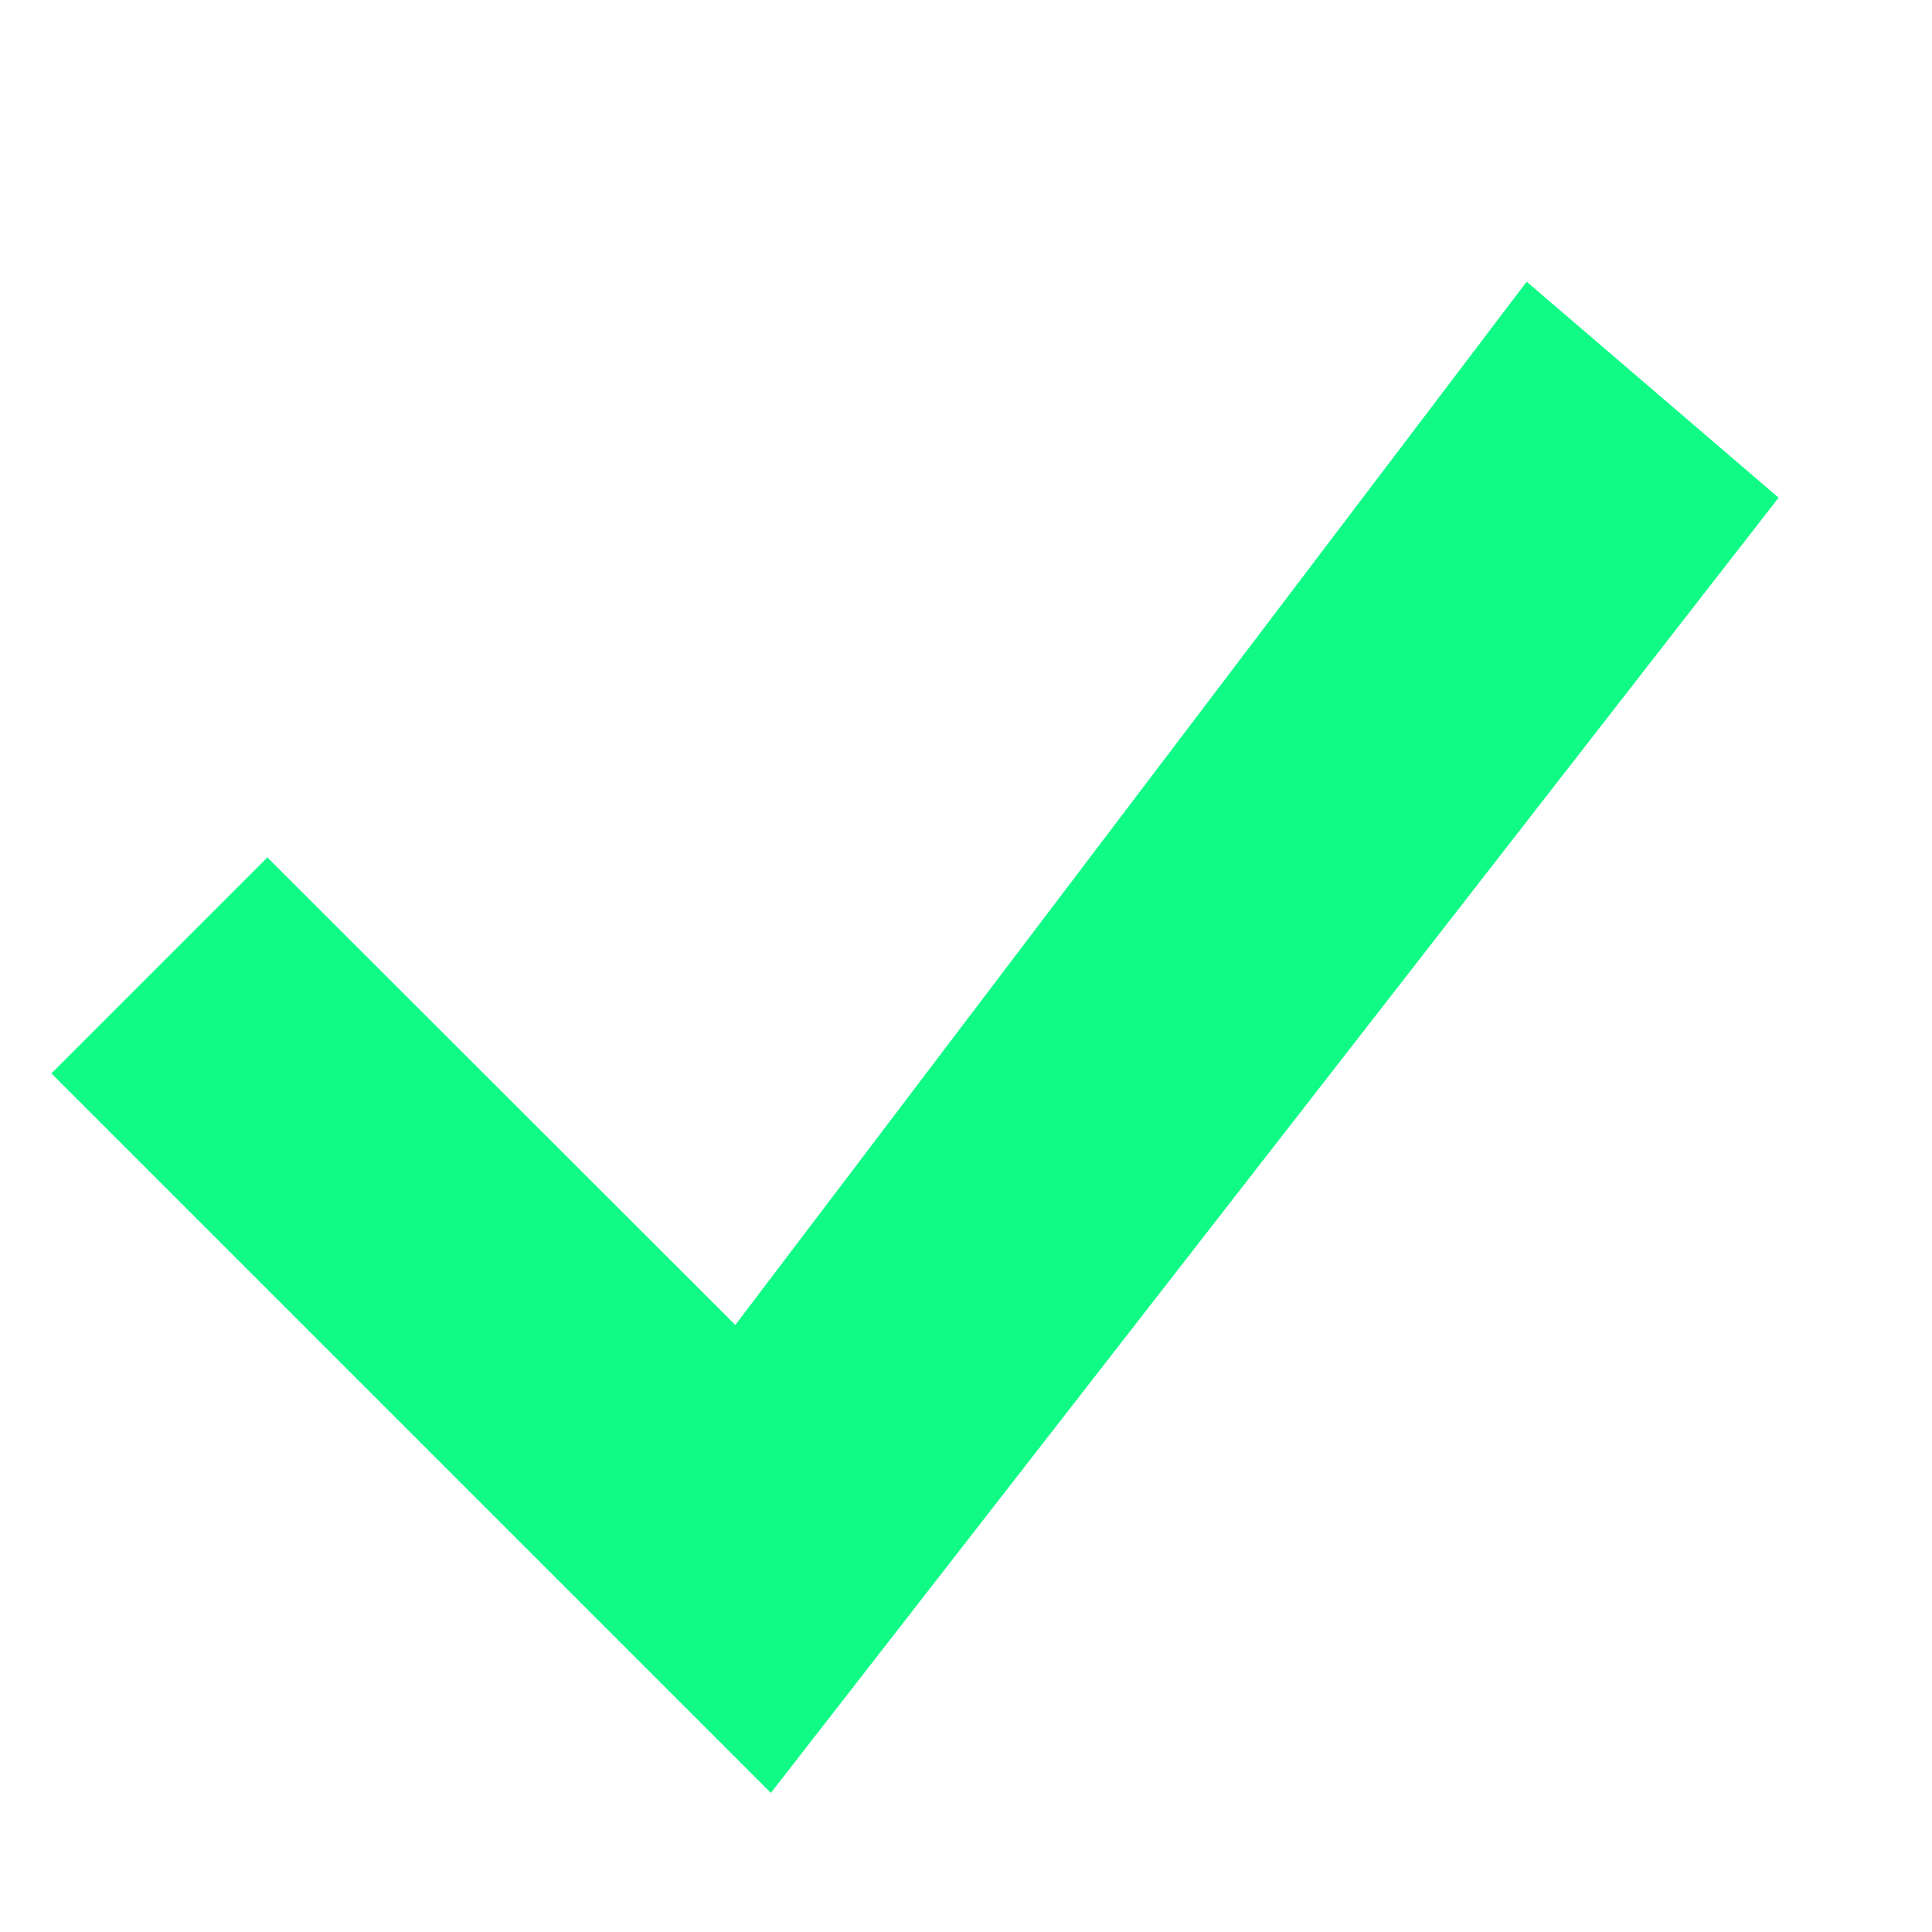 <svg width="5" height="5" viewBox="0 0 5 5" fill="none" xmlns="http://www.w3.org/2000/svg">
<path d="M3.951 0.729L1.903 3.429L0.692 2.219L0.133 2.778L1.995 4.64L4.603 1.288L3.951 0.729Z" fill="#0FFB86"/>
</svg>
